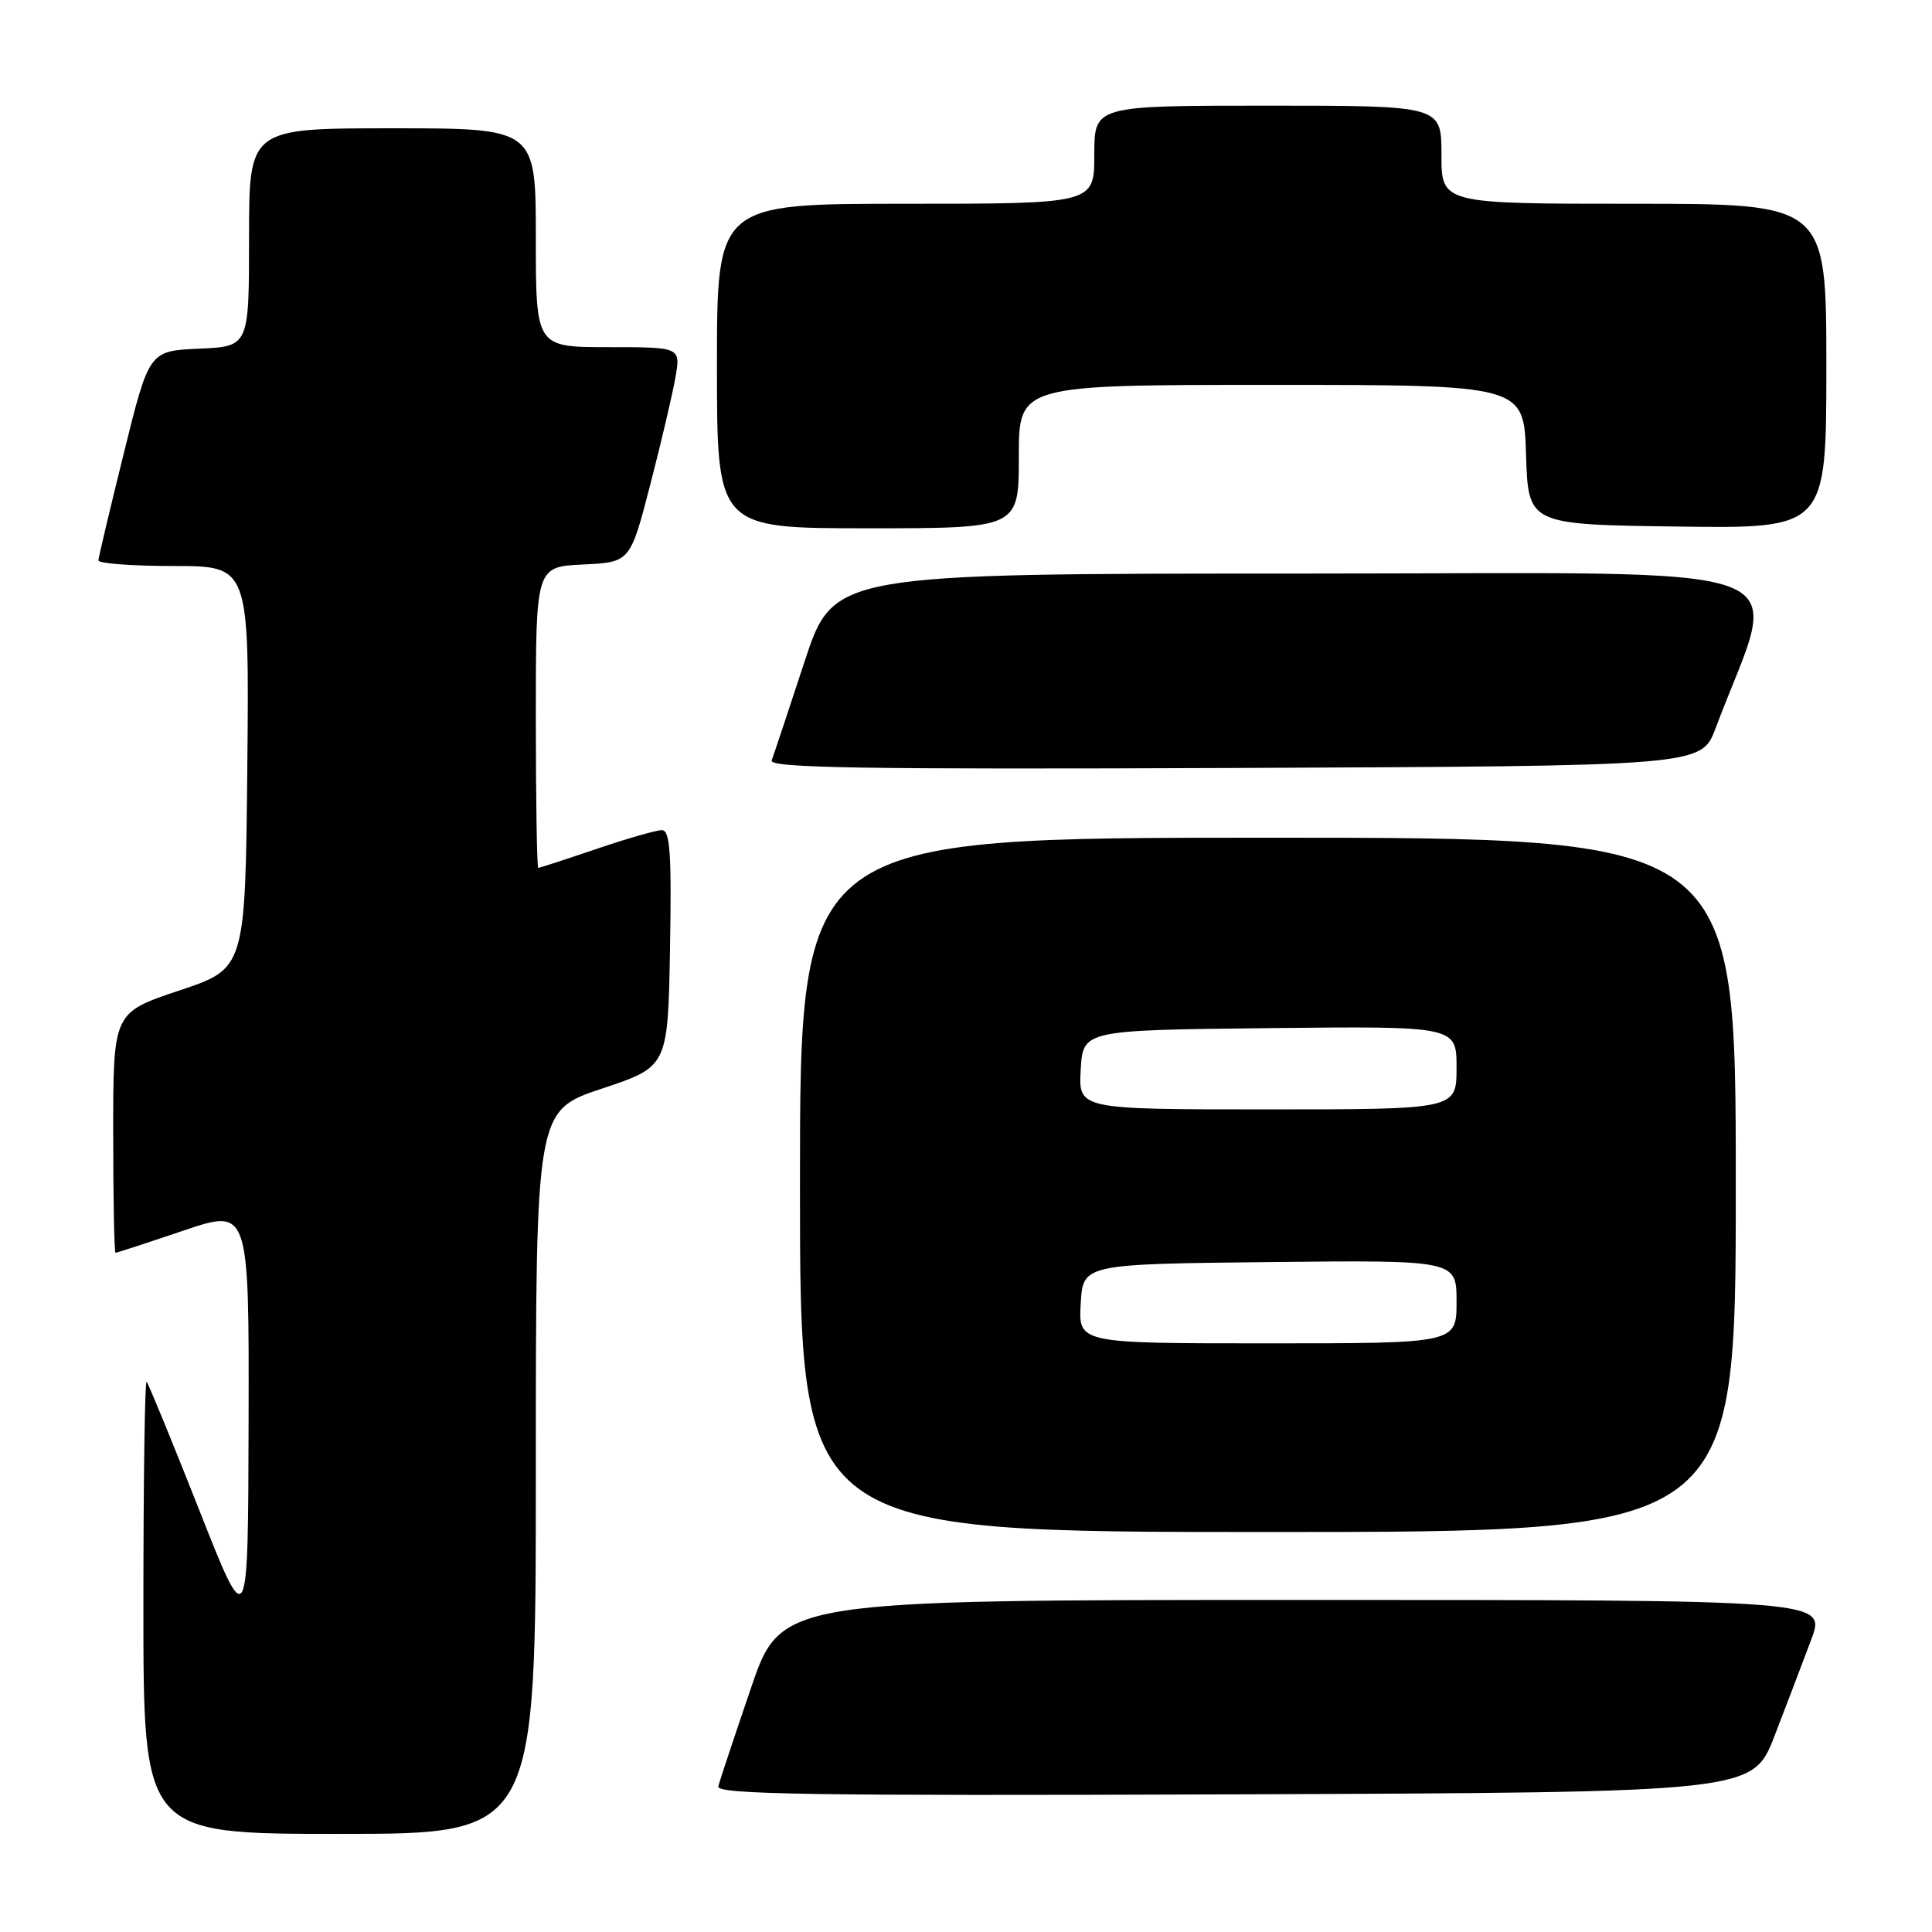 <?xml version="1.0" encoding="UTF-8" standalone="no"?>
<!DOCTYPE svg PUBLIC "-//W3C//DTD SVG 1.1//EN" "http://www.w3.org/Graphics/SVG/1.1/DTD/svg11.dtd" >
<svg xmlns="http://www.w3.org/2000/svg" xmlns:xlink="http://www.w3.org/1999/xlink" version="1.1" viewBox="0 0 256 256">
 <g >
 <path fill="currentColor"
d=" M 71.00 195.08 C 71.00 147.17 71.00 147.17 79.75 144.25 C 88.50 141.34 88.50 141.34 88.78 125.67 C 89.00 113.04 88.79 110.00 87.70 110.00 C 86.96 110.00 83.04 111.12 79.00 112.50 C 74.96 113.87 71.50 115.00 71.32 115.00 C 71.15 115.00 71.00 106.02 71.00 95.05 C 71.00 75.10 71.00 75.10 77.25 74.80 C 83.50 74.50 83.50 74.50 86.17 64.19 C 87.64 58.52 89.14 52.10 89.51 49.94 C 90.18 46.00 90.18 46.00 80.59 46.00 C 71.00 46.00 71.00 46.00 71.00 31.50 C 71.00 17.00 71.00 17.00 52.00 17.00 C 33.00 17.00 33.00 17.00 33.00 31.45 C 33.00 45.91 33.00 45.91 26.38 46.20 C 19.76 46.50 19.76 46.50 16.42 60.00 C 14.58 67.42 13.06 73.84 13.04 74.25 C 13.02 74.66 17.51 75.00 23.02 75.00 C 33.03 75.00 33.03 75.00 32.77 101.67 C 32.50 128.33 32.50 128.33 23.75 131.25 C 15.00 134.17 15.00 134.17 15.00 150.08 C 15.00 158.84 15.14 166.00 15.31 166.00 C 15.48 166.00 19.53 164.68 24.31 163.06 C 33.00 160.13 33.00 160.13 32.94 188.31 C 32.87 216.50 32.87 216.50 26.37 200.01 C 22.79 190.94 19.66 183.33 19.43 183.10 C 19.19 182.86 19.00 196.24 19.00 212.83 C 19.00 243.00 19.00 243.00 45.00 243.00 C 71.00 243.00 71.00 243.00 71.00 195.08 Z  M 235.14 230.00 C 236.73 225.88 238.92 220.14 240.00 217.25 C 241.97 212.00 241.97 212.00 172.73 212.00 C 103.49 212.00 103.49 212.00 99.50 223.70 C 97.30 230.14 95.35 235.99 95.18 236.71 C 94.91 237.77 107.41 237.97 163.55 237.76 C 232.25 237.50 232.25 237.50 235.14 230.00 Z  M 230.00 157.00 C 230.00 111.00 230.00 111.00 168.00 111.00 C 106.00 111.00 106.00 111.00 106.00 157.00 C 106.00 203.00 106.00 203.00 168.00 203.00 C 230.00 203.00 230.00 203.00 230.00 157.00 Z  M 227.32 96.50 C 235.85 73.78 241.76 76.00 172.69 76.00 C 110.43 76.00 110.43 76.00 106.58 87.75 C 104.46 94.21 102.51 100.07 102.25 100.76 C 101.88 101.76 114.28 101.96 163.61 101.76 C 225.44 101.50 225.44 101.50 227.32 96.50 Z  M 135.00 60.50 C 135.00 51.00 135.00 51.00 168.46 51.00 C 201.92 51.00 201.92 51.00 202.21 60.25 C 202.50 69.50 202.50 69.50 222.25 69.77 C 242.00 70.04 242.00 70.04 242.00 48.52 C 242.00 27.00 242.00 27.00 216.50 27.00 C 191.00 27.00 191.00 27.00 191.00 20.50 C 191.00 14.00 191.00 14.00 168.00 14.00 C 145.00 14.00 145.00 14.00 145.00 20.50 C 145.00 27.00 145.00 27.00 120.00 27.00 C 95.00 27.00 95.00 27.00 95.00 48.50 C 95.00 70.00 95.00 70.00 115.00 70.00 C 135.00 70.00 135.00 70.00 135.00 60.50 Z  M 143.20 172.75 C 143.50 167.50 143.50 167.50 168.25 167.23 C 193.00 166.97 193.00 166.97 193.00 172.48 C 193.00 178.00 193.00 178.00 167.95 178.00 C 142.90 178.00 142.90 178.00 143.20 172.75 Z  M 143.20 141.75 C 143.50 136.50 143.50 136.50 168.25 136.23 C 193.00 135.97 193.00 135.97 193.00 141.48 C 193.00 147.00 193.00 147.00 167.95 147.00 C 142.90 147.00 142.90 147.00 143.20 141.75 Z "/>
</g>
</svg>